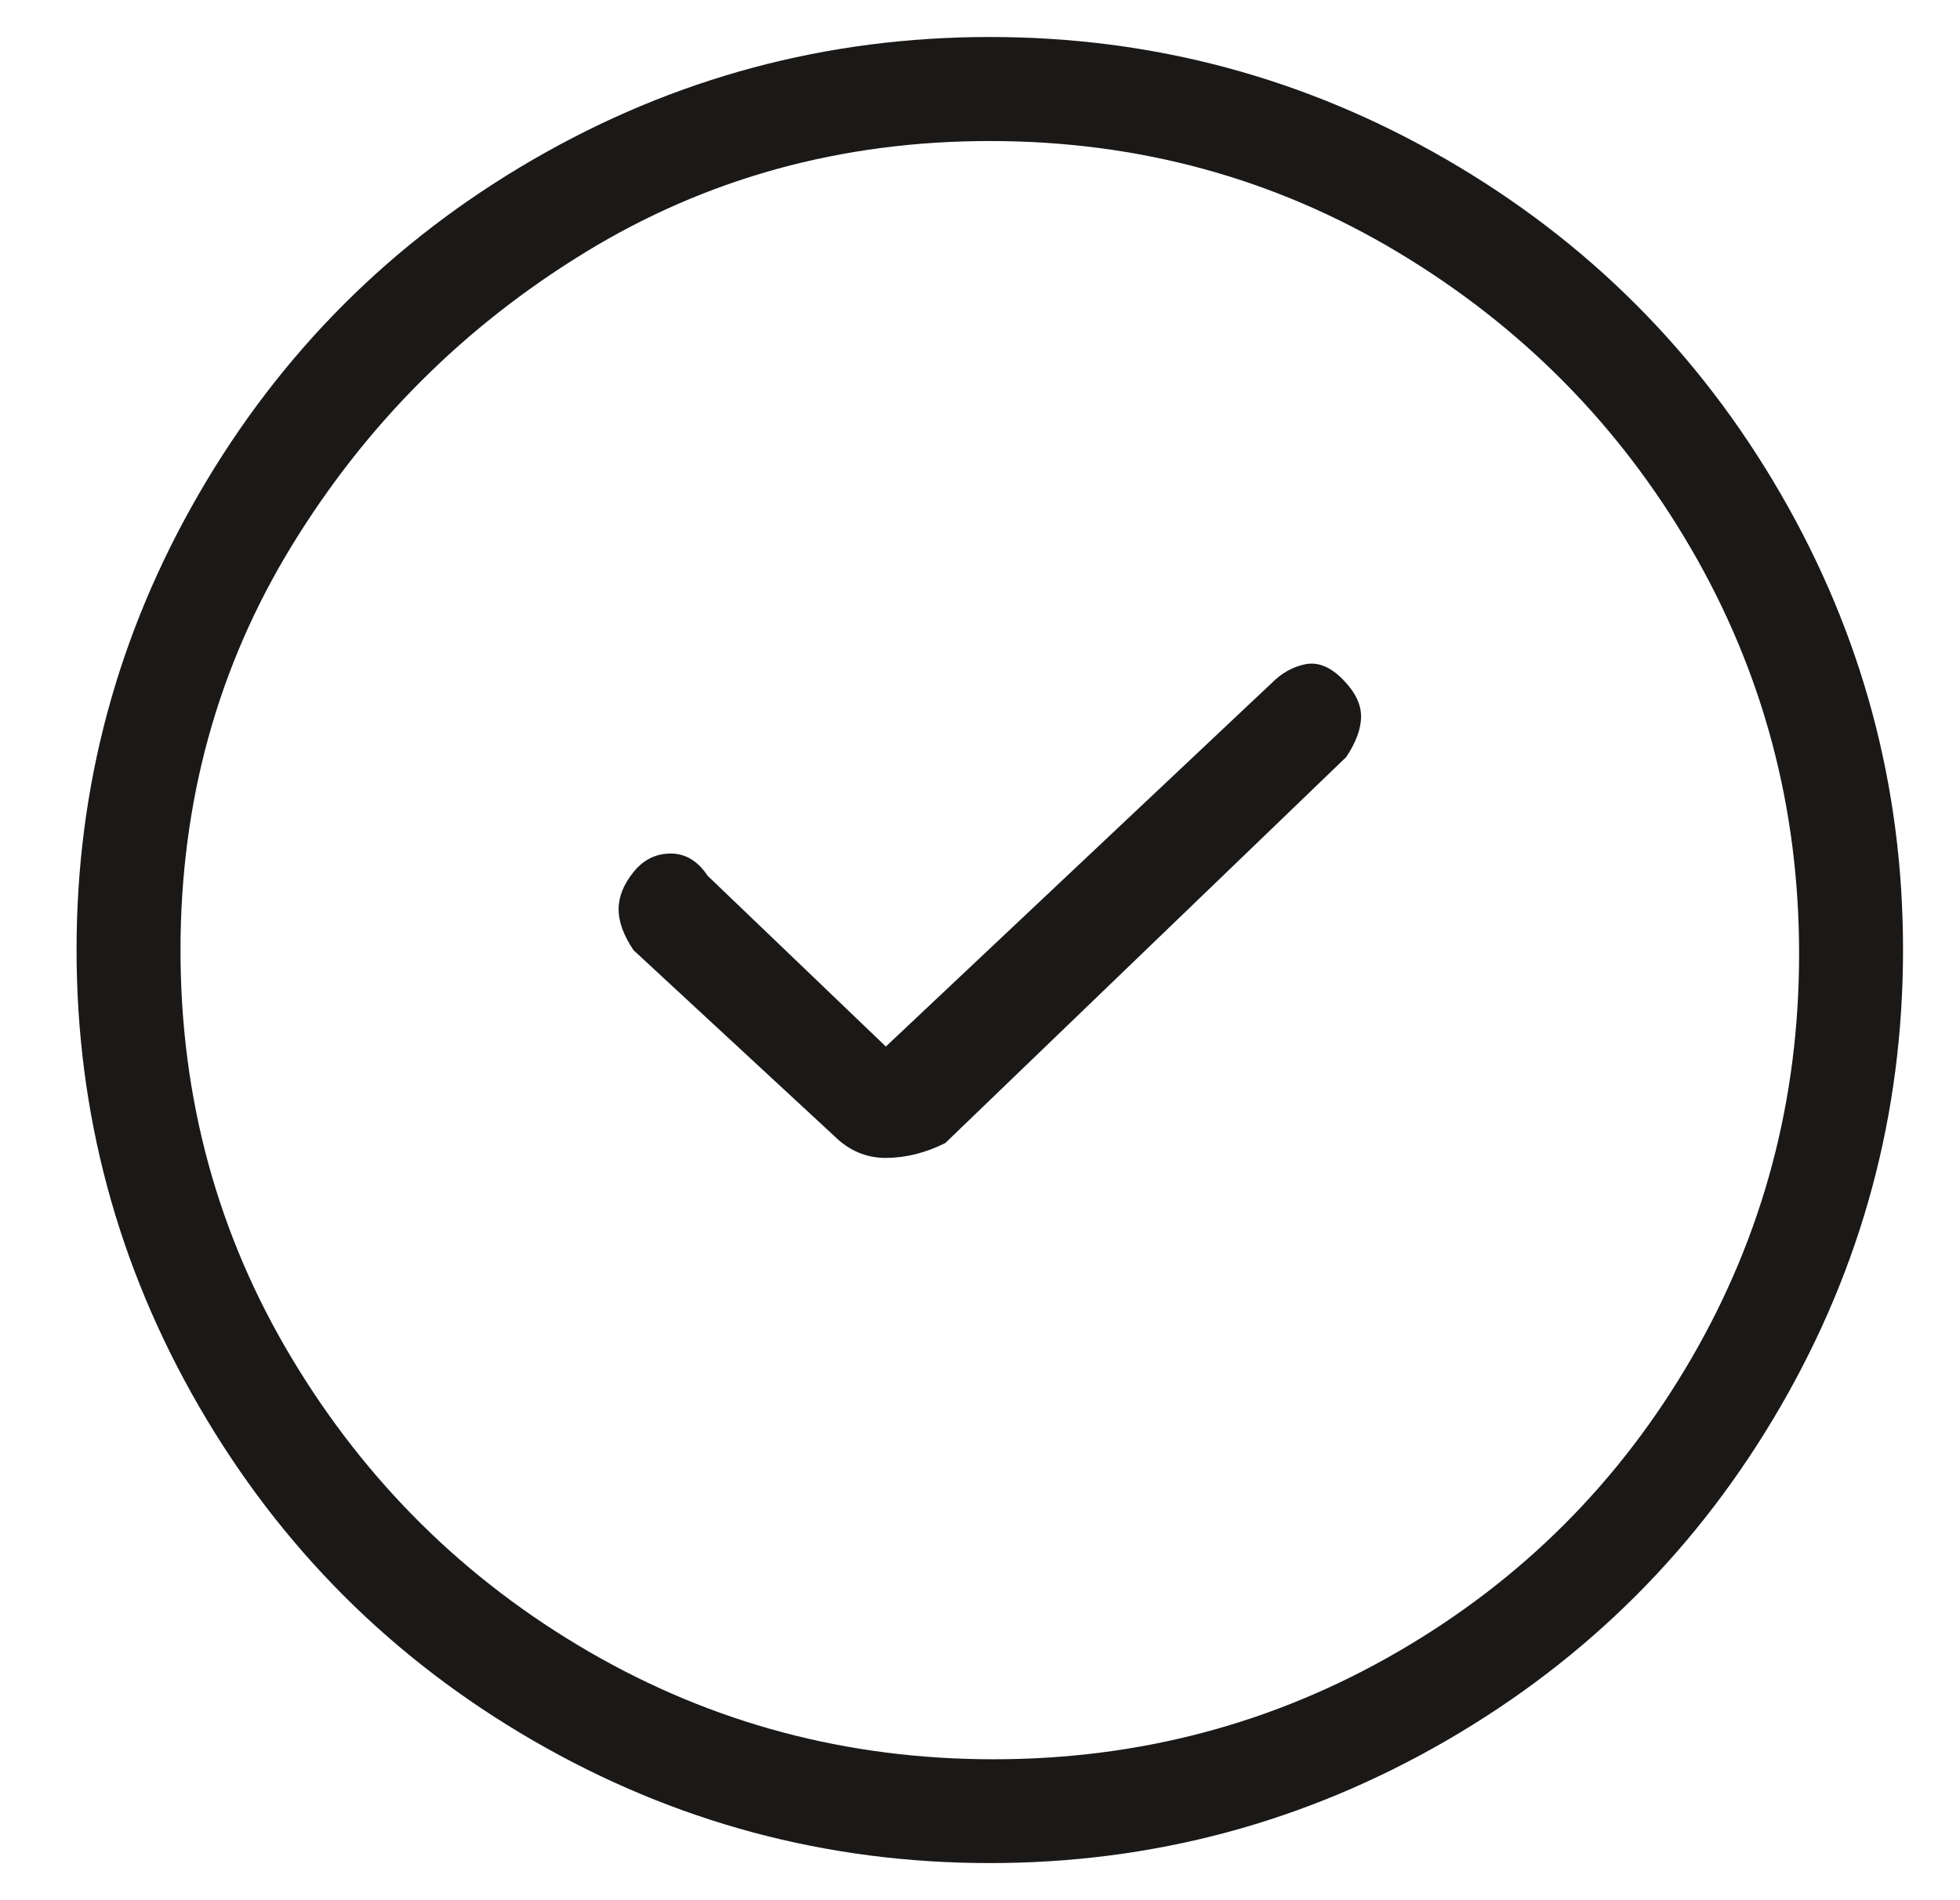 <svg width="33" height="32" viewBox="0 0 33 32" fill="none" xmlns="http://www.w3.org/2000/svg">
<g clip-path="url(#clip0_31_23)">
<path d="M16.665 31.375C13.915 31.375 11.352 30.687 8.977 29.312C6.602 27.937 4.727 26.062 3.352 23.687C1.977 21.312 1.29 18.75 1.289 15.999C1.288 13.248 1.976 10.686 3.352 8.311C4.728 5.936 6.603 4.061 8.977 2.686C11.351 1.311 13.914 0.623 16.665 0.623C19.416 0.623 21.979 1.311 24.353 2.686C26.727 4.061 28.602 5.936 29.978 8.311C31.354 10.686 32.042 13.248 32.041 15.999C32.04 18.75 31.353 21.312 29.978 23.687C28.603 26.062 26.728 27.937 24.353 29.312C21.978 30.687 19.415 31.375 16.665 31.375ZM16.665 2.375C14.165 2.375 11.894 3 9.852 4.25C7.81 5.5 6.164 7.146 4.914 9.188C3.664 11.23 3.039 13.501 3.039 16.001C3.039 18.501 3.664 20.793 4.914 22.876C6.164 24.959 7.831 26.605 9.914 27.814C11.997 29.023 14.268 29.627 16.727 29.627C19.186 29.627 21.457 29.023 23.54 27.814C25.623 26.605 27.269 24.959 28.478 22.876C29.687 20.793 30.291 18.522 30.291 16.063C30.291 13.604 29.687 11.333 28.478 9.25C27.269 7.167 25.623 5.5 23.54 4.25C21.457 3 19.165 2.375 16.665 2.375ZM14.915 19.5C14.582 19.5 14.29 19.375 14.04 19.125L10.665 16C10.498 15.75 10.415 15.521 10.415 15.312C10.415 15.103 10.498 14.895 10.665 14.687C10.832 14.479 11.04 14.375 11.29 14.374C11.54 14.373 11.748 14.498 11.915 14.749L14.915 17.624L21.415 11.499C21.582 11.332 21.769 11.228 21.978 11.186C22.187 11.144 22.395 11.227 22.603 11.436C22.811 11.645 22.915 11.853 22.916 12.061C22.917 12.269 22.833 12.498 22.666 12.749L15.916 19.249C15.583 19.416 15.249 19.499 14.916 19.499L14.915 19.5Z" fill="#1B1918"/>
</g>
<defs>
<clipPath id="clip0_31_23">
<rect width="32" height="32" fill="white" transform="translate(0.666)"/>
</clipPath>
</defs>
</svg>
